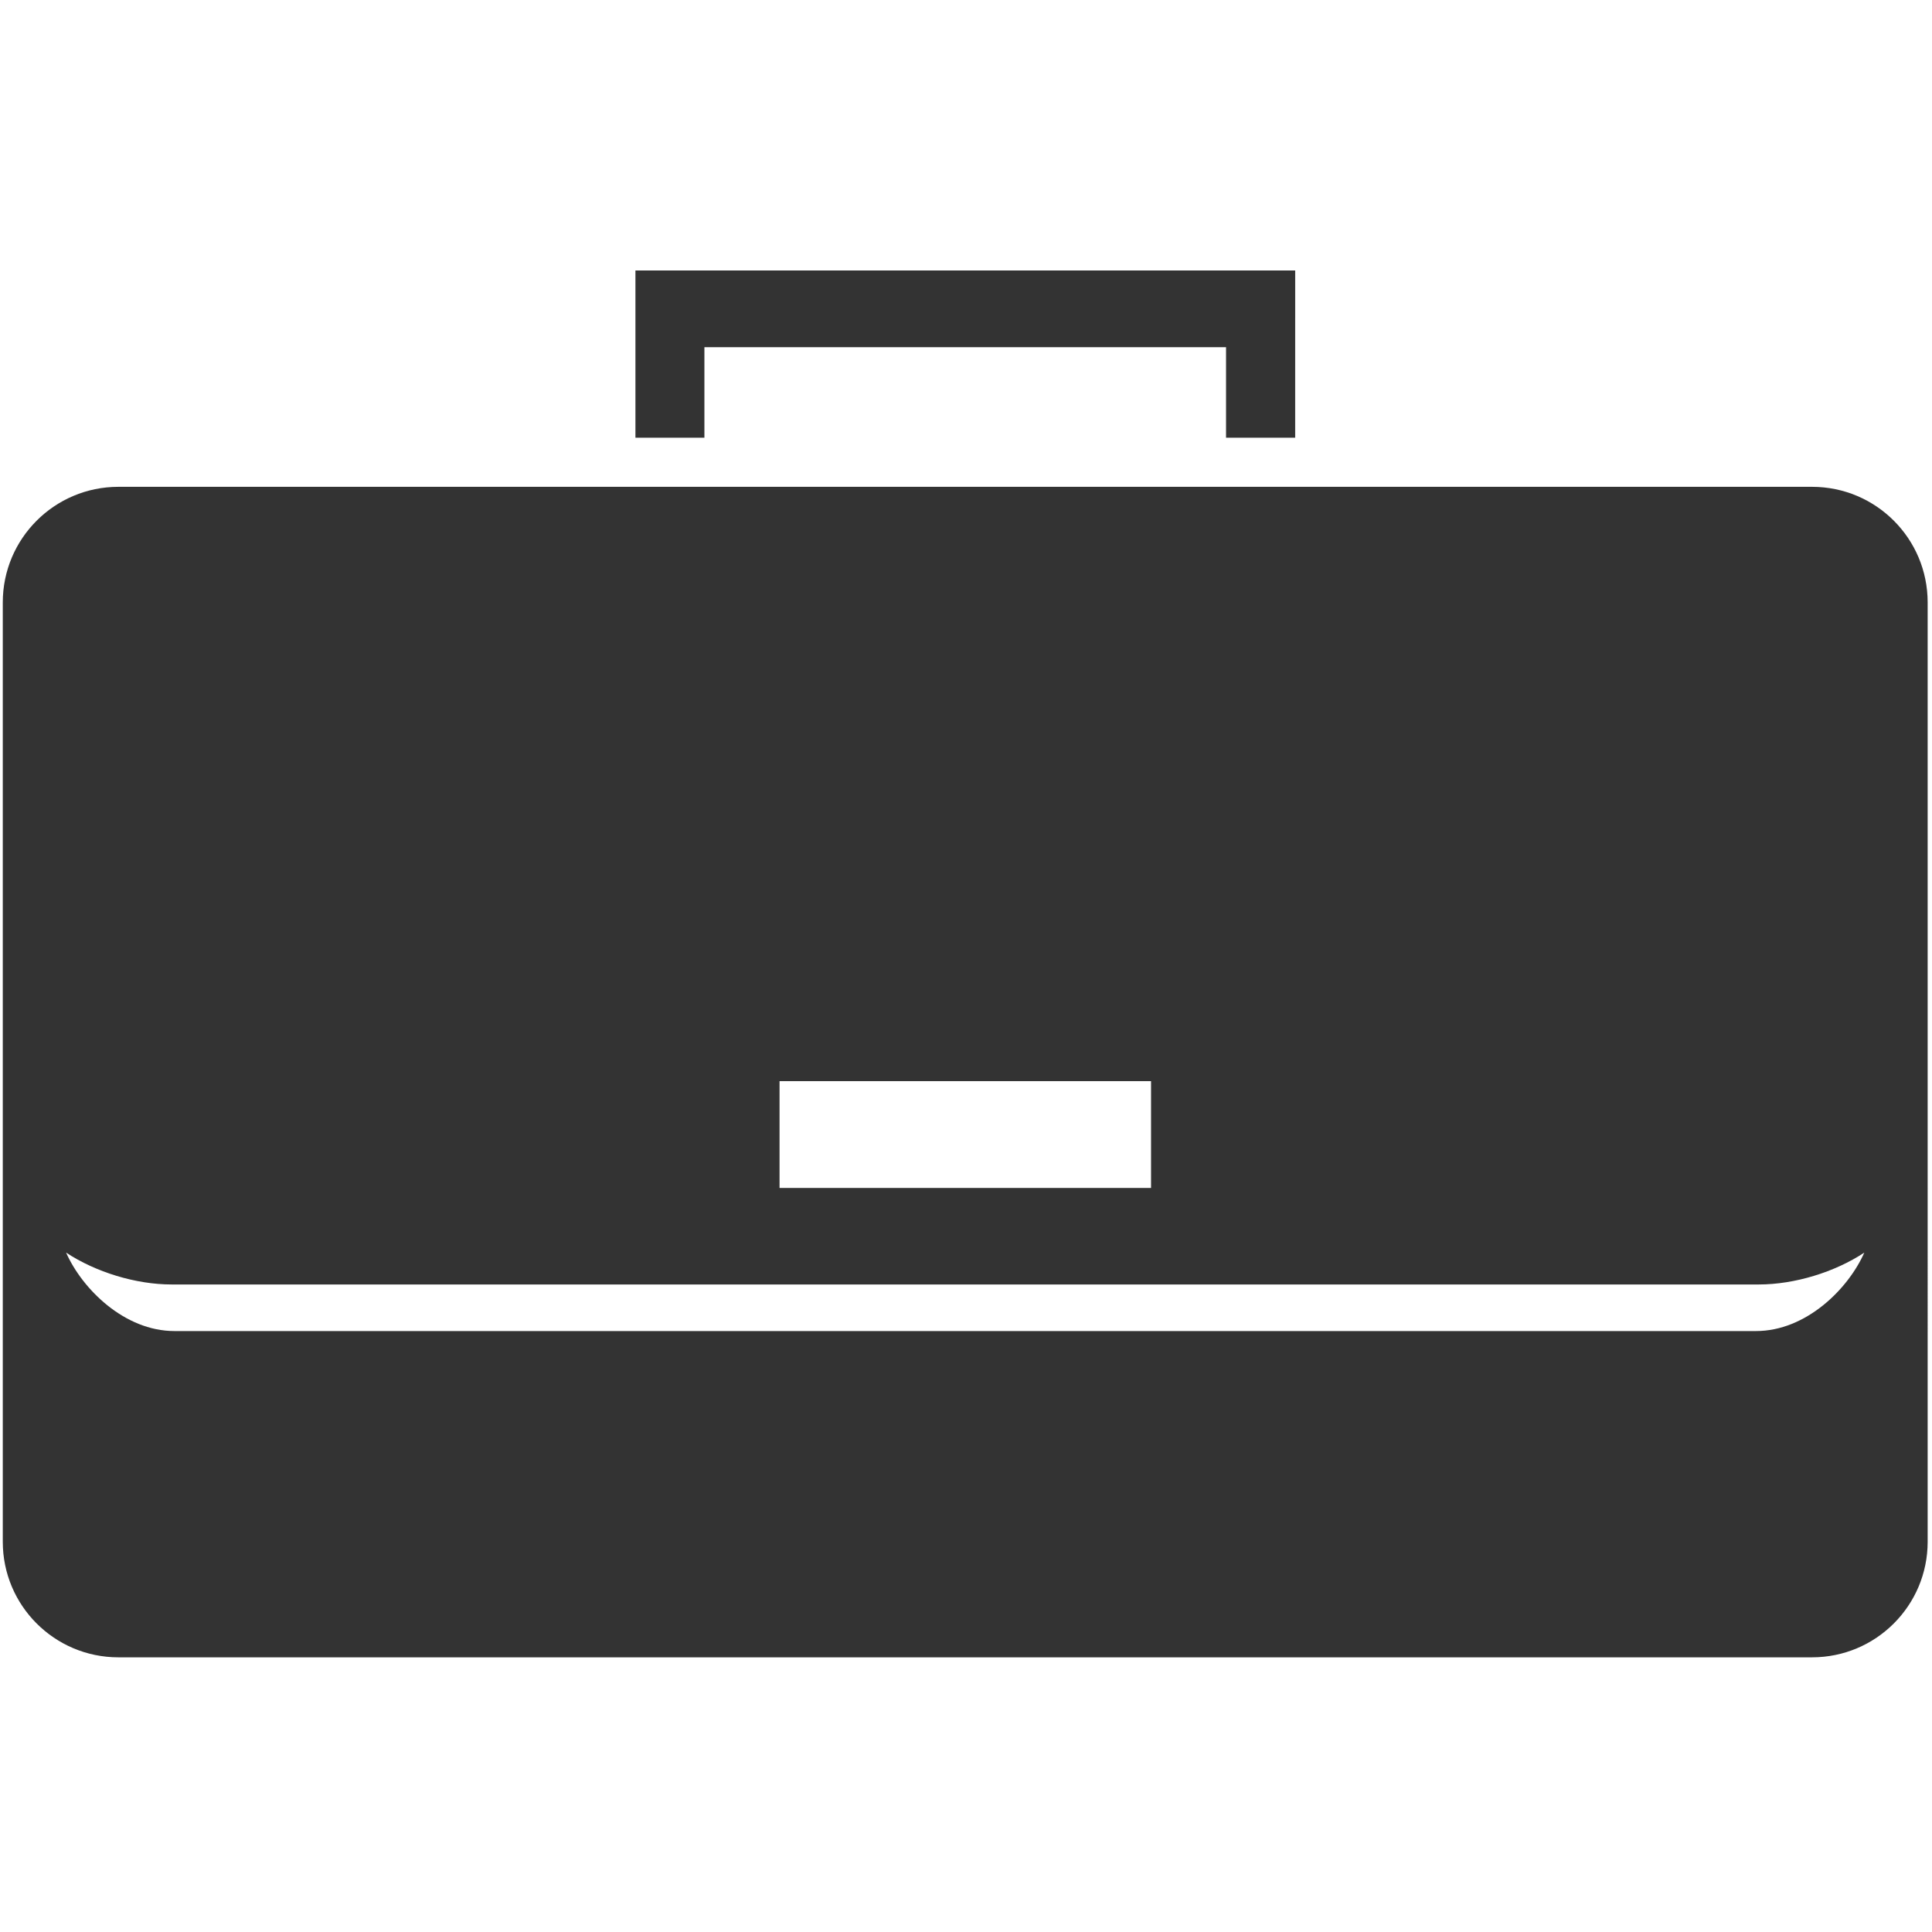 <?xml version="1.0" encoding="utf-8"?>
<!-- Generator: Adobe Illustrator 15.1.0, SVG Export Plug-In . SVG Version: 6.00 Build 0)  -->
<!DOCTYPE svg PUBLIC "-//W3C//DTD SVG 1.1//EN" "http://www.w3.org/Graphics/SVG/1.1/DTD/svg11.dtd">
<svg version="1.1" id="Calque_1" xmlns="http://www.w3.org/2000/svg" xmlns:xlink="http://www.w3.org/1999/xlink" x="0px" y="0px"
	 width="100px" height="100px" viewBox="0 0 100 100" enable-background="new 0 0 100 100" xml:space="preserve">
<g>
	<g>
		<g>
			<g>
				<g>
					<g>
						<g>
							<path fill="#333333" d="M67.038,22.657H63.46V17.97h-27v4.687h-3.57V14h34.149L67.038,22.657L67.038,22.657z"/>
						</g>
					</g>
				</g>
			</g>
		</g>
	</g>
	<g>
		<path fill="#333333" d="M93.791,25.198H6.127c-3.304,0-5.983,2.68-5.983,5.982v48.623c0,3.301,2.679,5.98,5.983,5.98h87.664
			c3.309,0,5.984-2.682,5.984-5.98V31.18C99.775,27.877,97.1,25.198,93.791,25.198z M96.496,64.835
			c-0.83,1.879-3.016,4.06-5.604,4.06H9.028c-2.589,0-4.774-2.181-5.607-4.061c1.529,1.01,3.61,1.65,5.46,1.65h82.156
			C92.891,66.484,94.971,65.844,96.496,64.835z M59.578,61.489H40.349v-5.53h19.229V61.489z"/>
	</g>
</g>
</svg>
